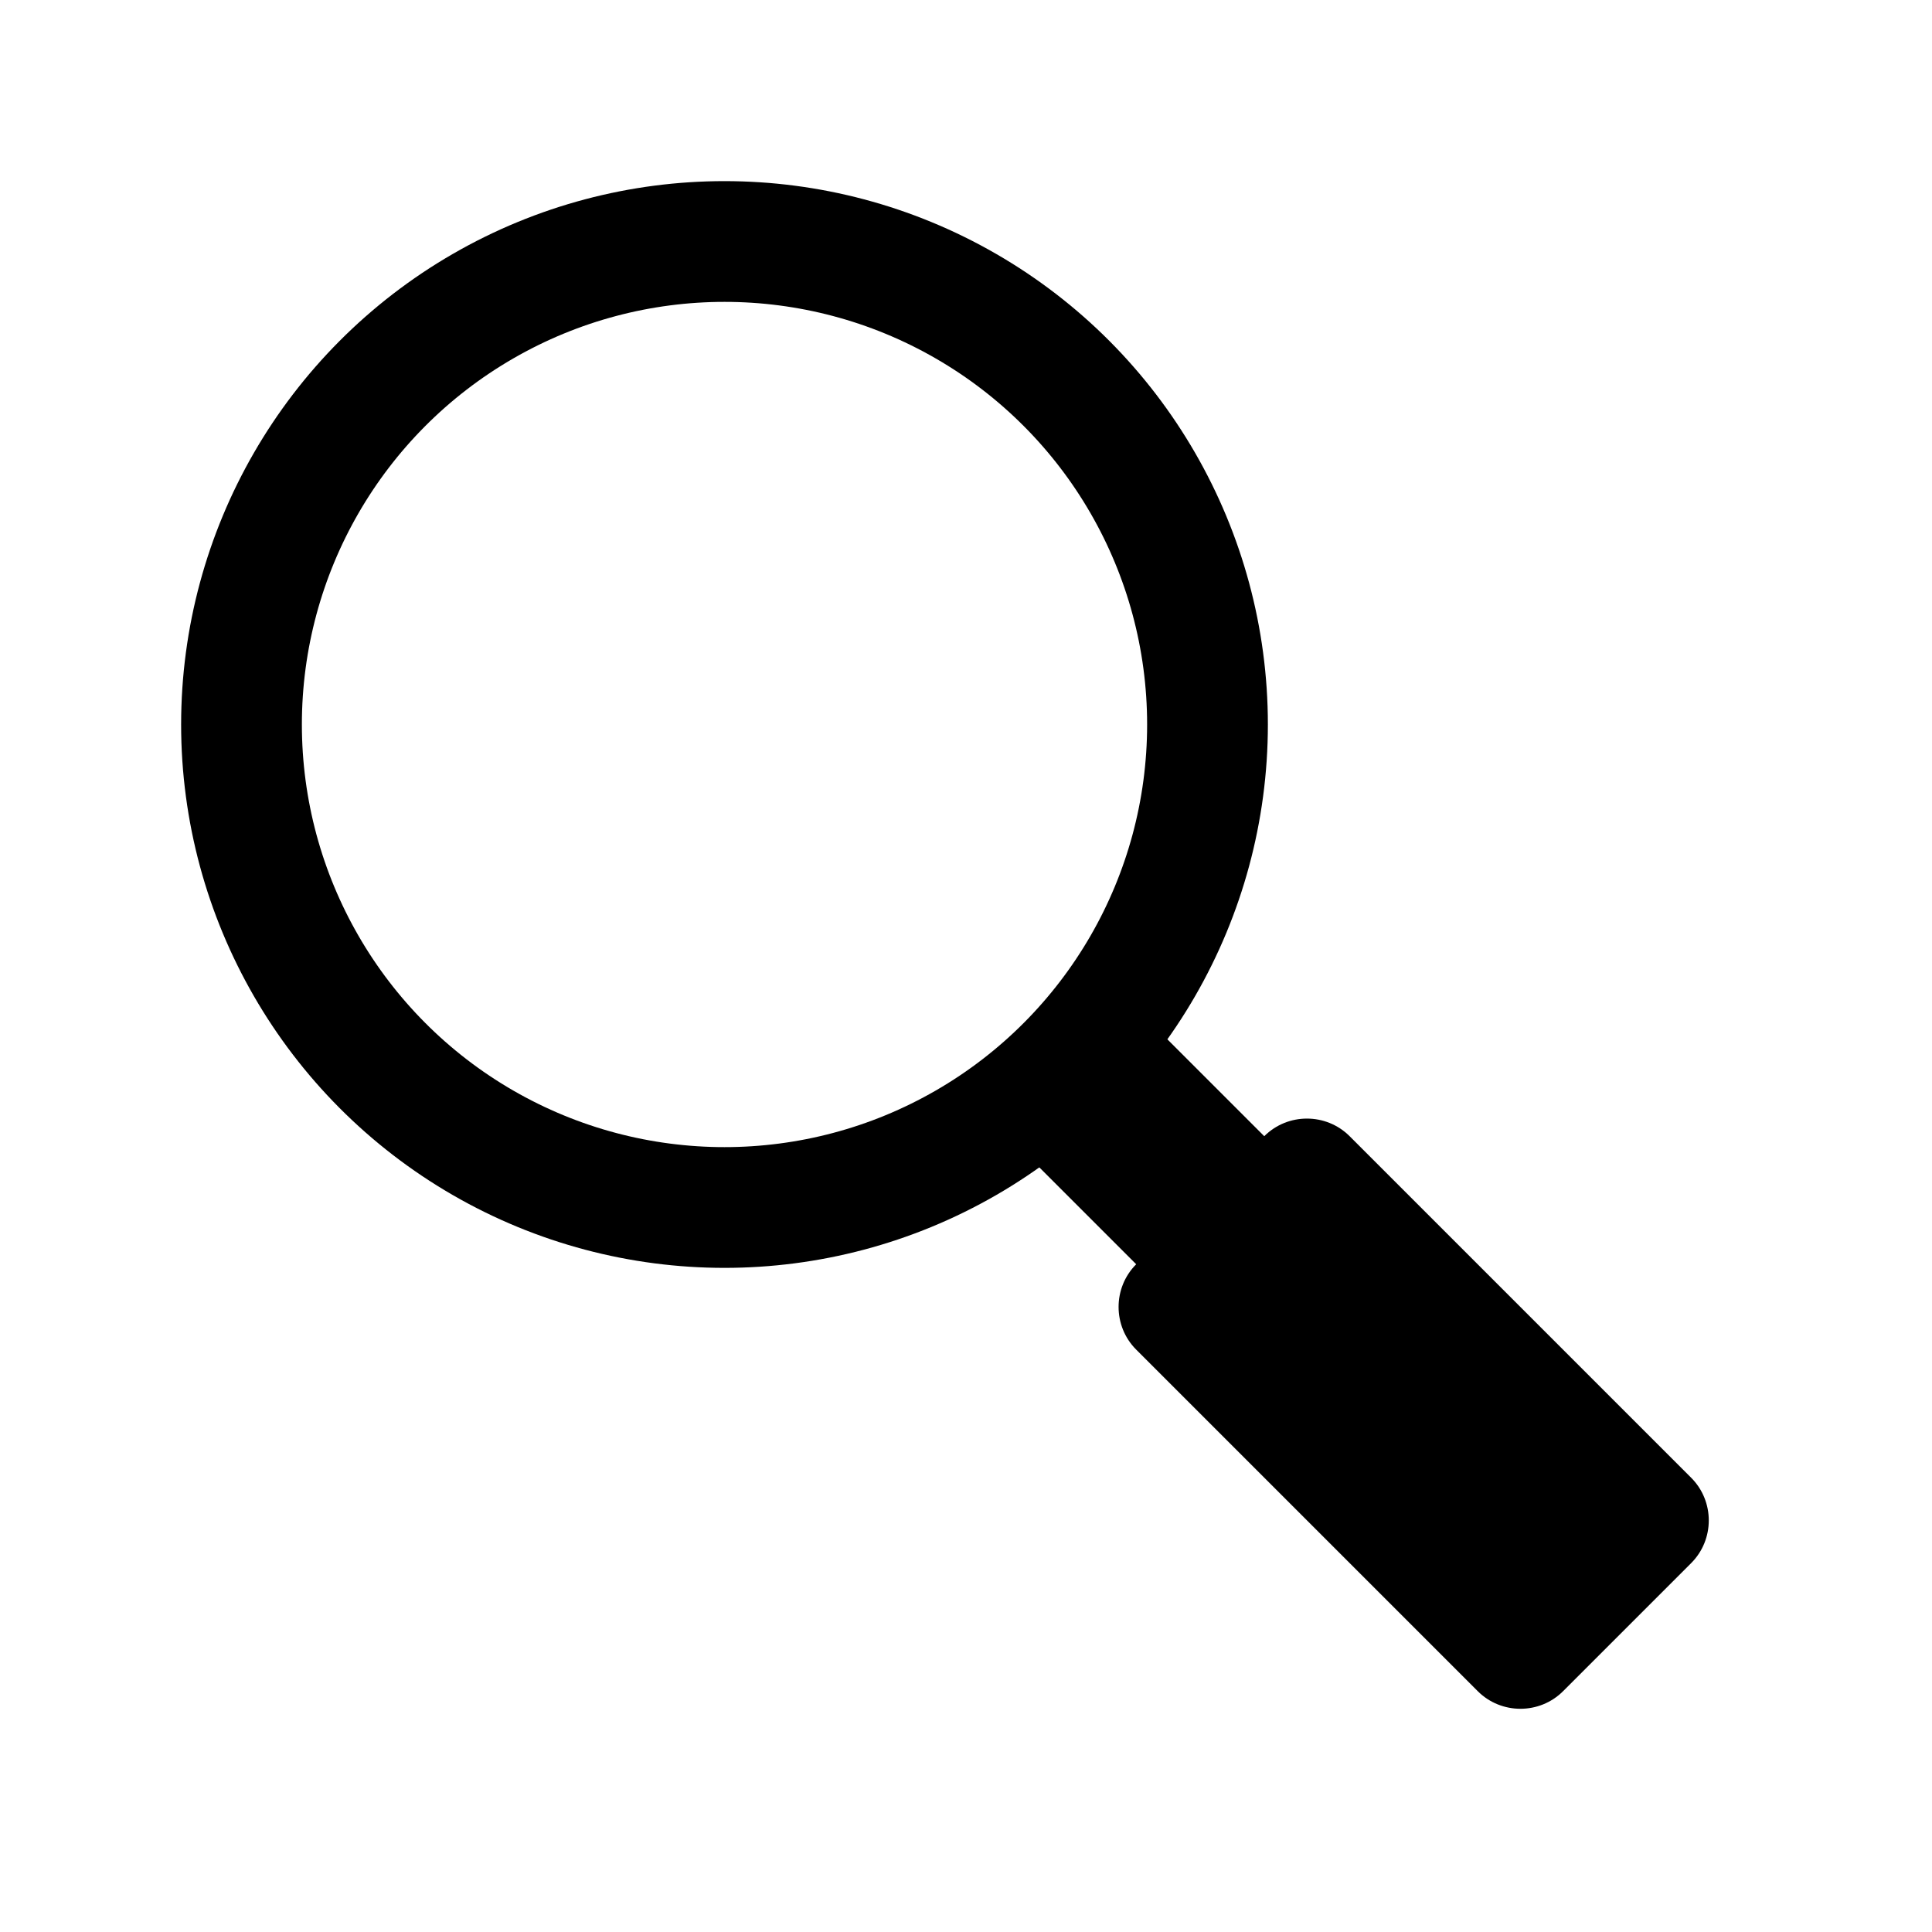 <?xml version="1.0" encoding="utf-8"?>
<svg xmlns="http://www.w3.org/2000/svg" xmlns:xlink="http://www.w3.org/1999/xlink" viewBox="0 0 32 32">
    <circle fill="none" stroke="black" stroke-width="2" stroke-miterlimit="10" cx="12" cy="12" r="8"/>
    <path d="M20.94,18.819l-2.121-2.121l-2.121,2.121l2.121,2.121c-0.389,0.389-0.389,1.025,0,1.414l5.657,5.657c0.389,0.389,1.025,0.389,1.414,0l2.121-2.121c0.389-0.389,0.389-1.025,0-1.414l-5.657-5.657C21.965,18.43,21.329,18.43,20.94,18.819z"/>
</svg>
